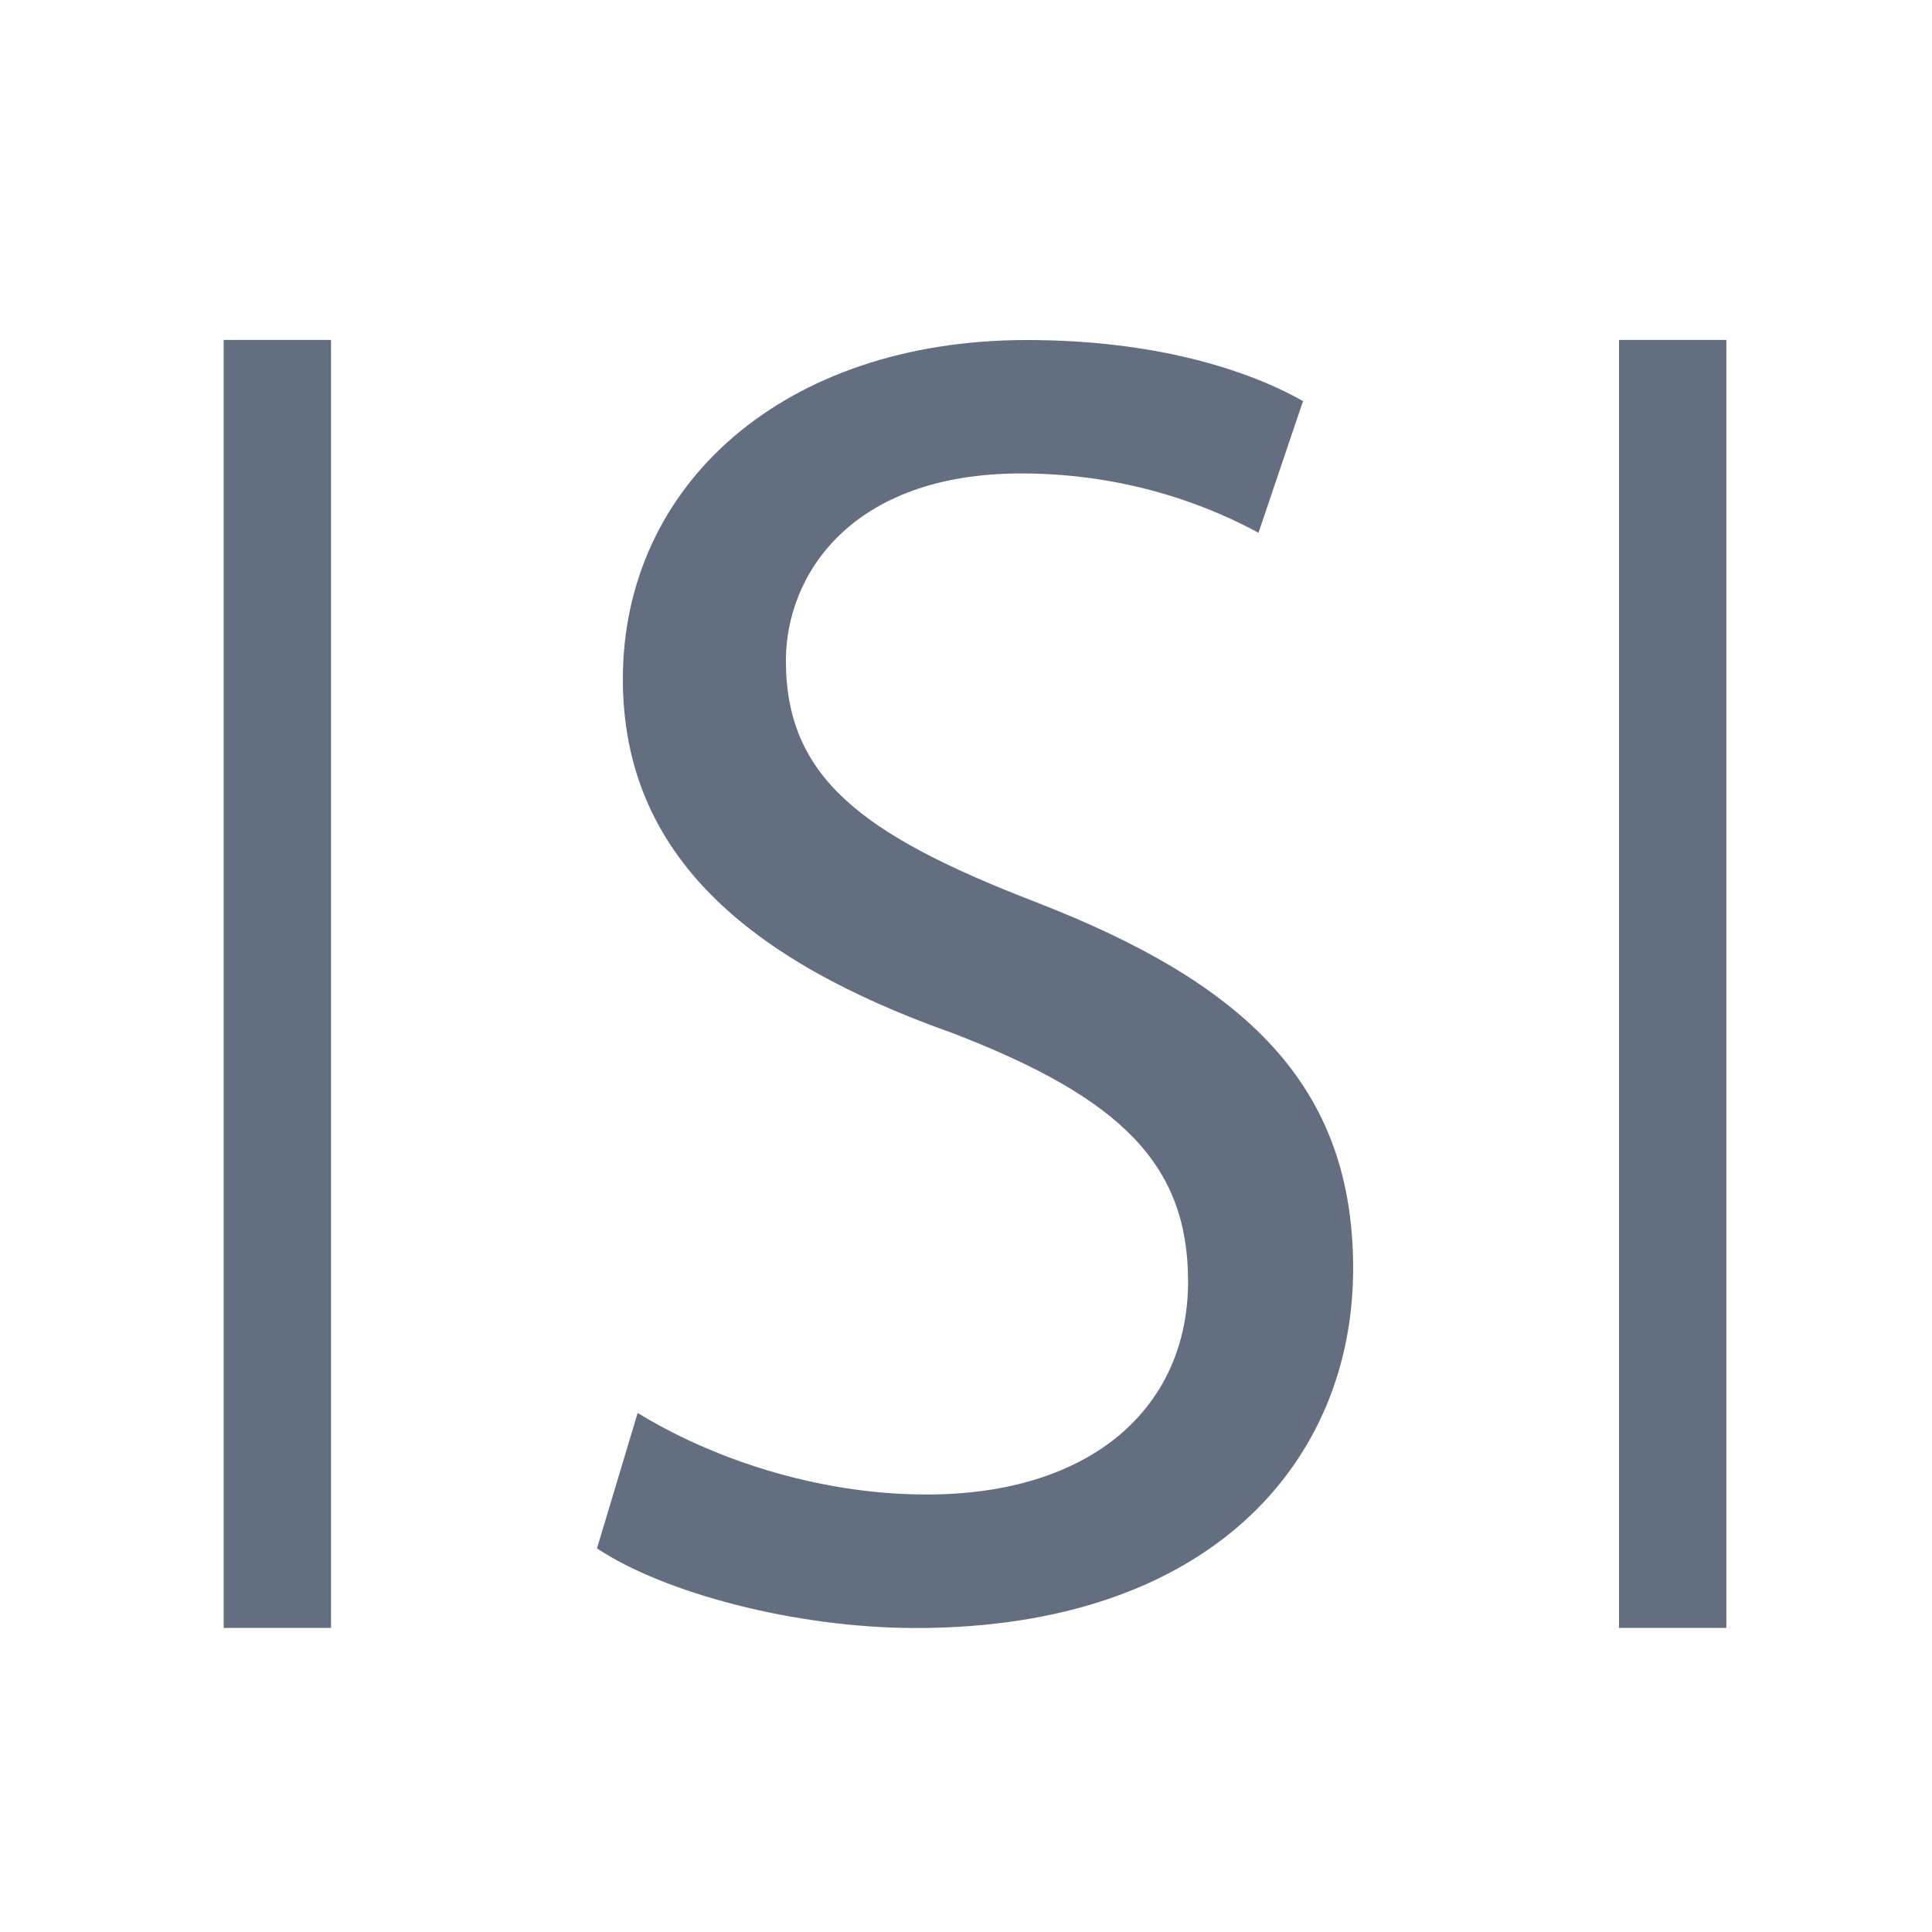 <?xml version="1.0" encoding="UTF-8"?>
<!-- Generator: Adobe Illustrator 16.2.0, SVG Export Plug-In . SVG Version: 6.00 Build 0)  -->
<!DOCTYPE svg PUBLIC "-//W3C//DTD SVG 1.1//EN" "http://www.w3.org/Graphics/SVG/1.1/DTD/svg11.dtd">
<svg version="1.1" id="Слой_1" xmlns="http://www.w3.org/2000/svg" xmlns:xlink="http://www.w3.org/1999/xlink" x="0px" y="0px" width="18px" height="18px" viewBox="-0.084 1403.833 18 18" enable-background="new -0.084 1403.833 18 18" xml:space="preserve">
<g id="Layer_5">
	<g>
		<path fill="#636F80" d="M5.857,1416.997c0.673,0.414,1.657,0.76,2.693,0.76c1.537,0,2.435-0.812,2.435-1.985    c0-1.088-0.622-1.709-2.192-2.313c-1.899-0.674-3.074-1.658-3.074-3.299c0-1.813,1.502-3.159,3.764-3.159    c1.191,0,2.056,0.276,2.573,0.569l-0.415,1.227c-0.379-0.207-1.156-0.553-2.21-0.553c-1.589,0-2.193,0.949-2.193,1.744    c0,1.088,0.709,1.623,2.314,2.244c1.968,0.76,2.971,1.711,2.971,3.419c0,1.796-1.33,3.35-4.075,3.35    c-1.123,0-2.349-0.328-2.97-0.742L5.857,1416.997z"/>
	</g>
	<rect x="15" y="1407" fill="#636F80" width="1" height="12"/>
	<rect x="2" y="1407" fill="#636F80" width="1" height="12"/>
</g>
</svg>
